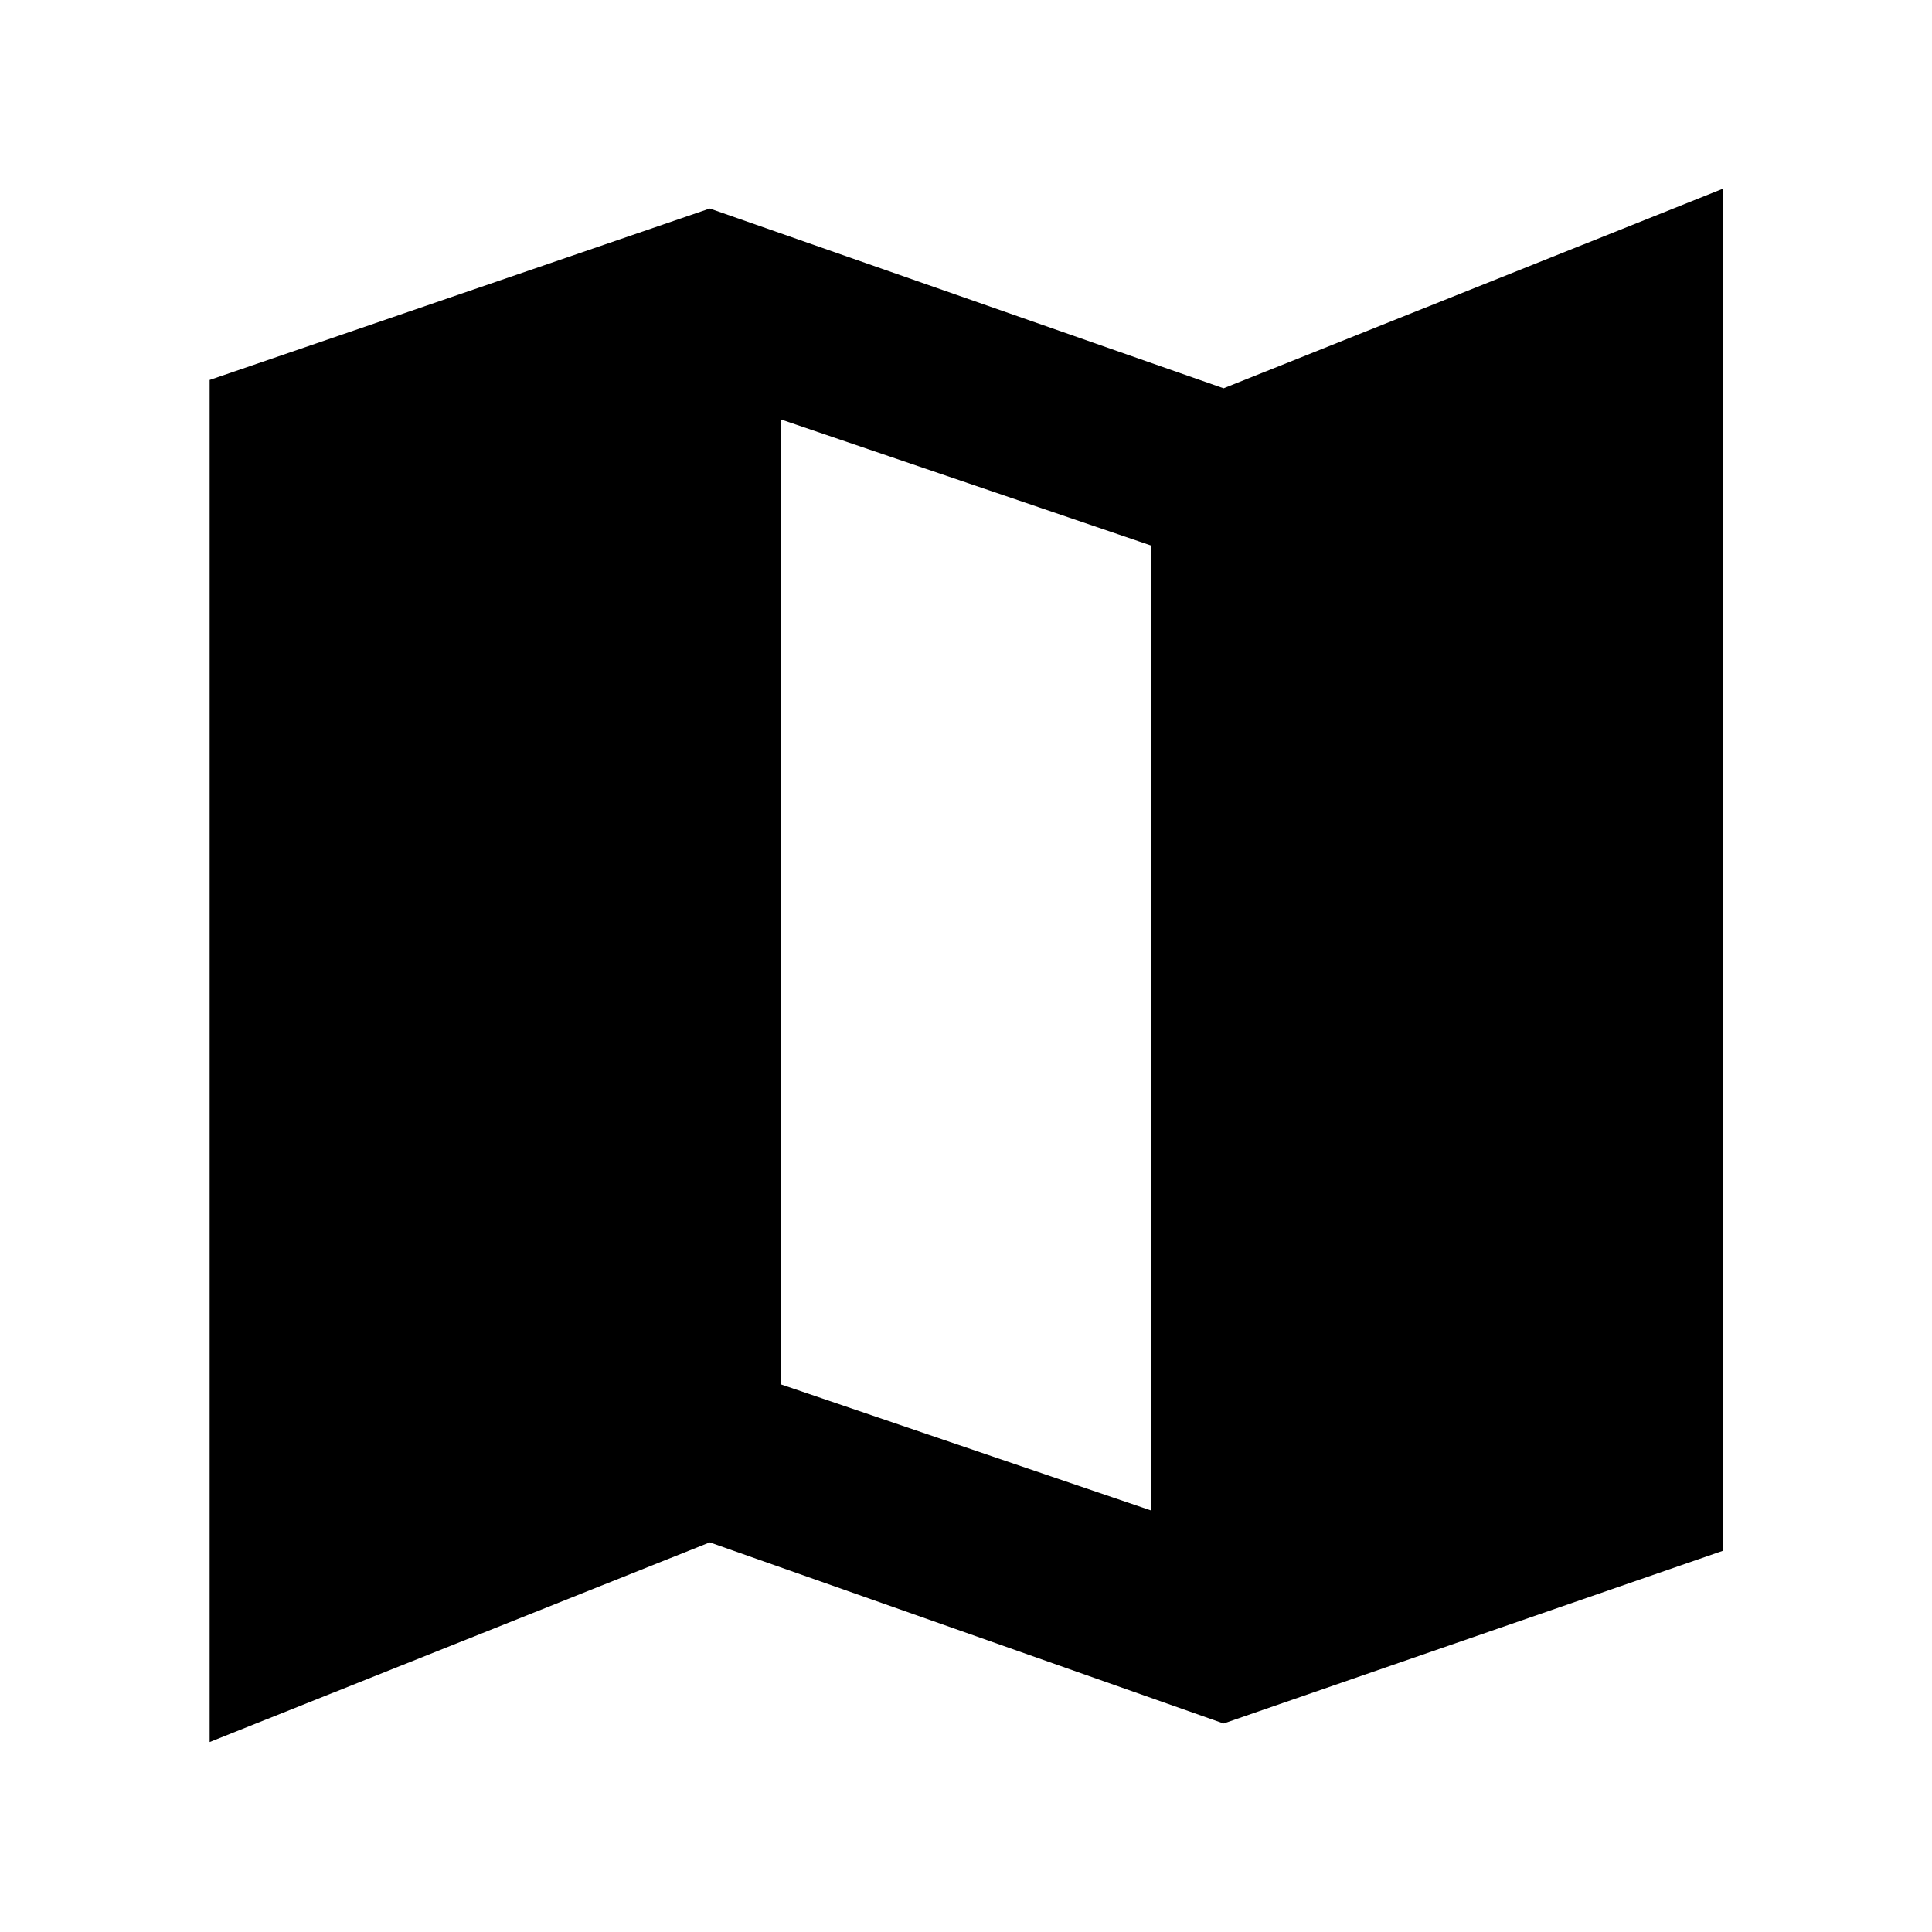 <svg xmlns="http://www.w3.org/2000/svg" height="40" viewBox="0 -960 960 960" width="40"><path d="m608-103.61-255.33-90-248.5 99.21v-676.8l248.5-85.19L608-767.06l248.2-99.2v676.8L608-103.61Zm-36-105.84v-479.48l-184-62.66v479.47l184 62.67Z"/></svg>